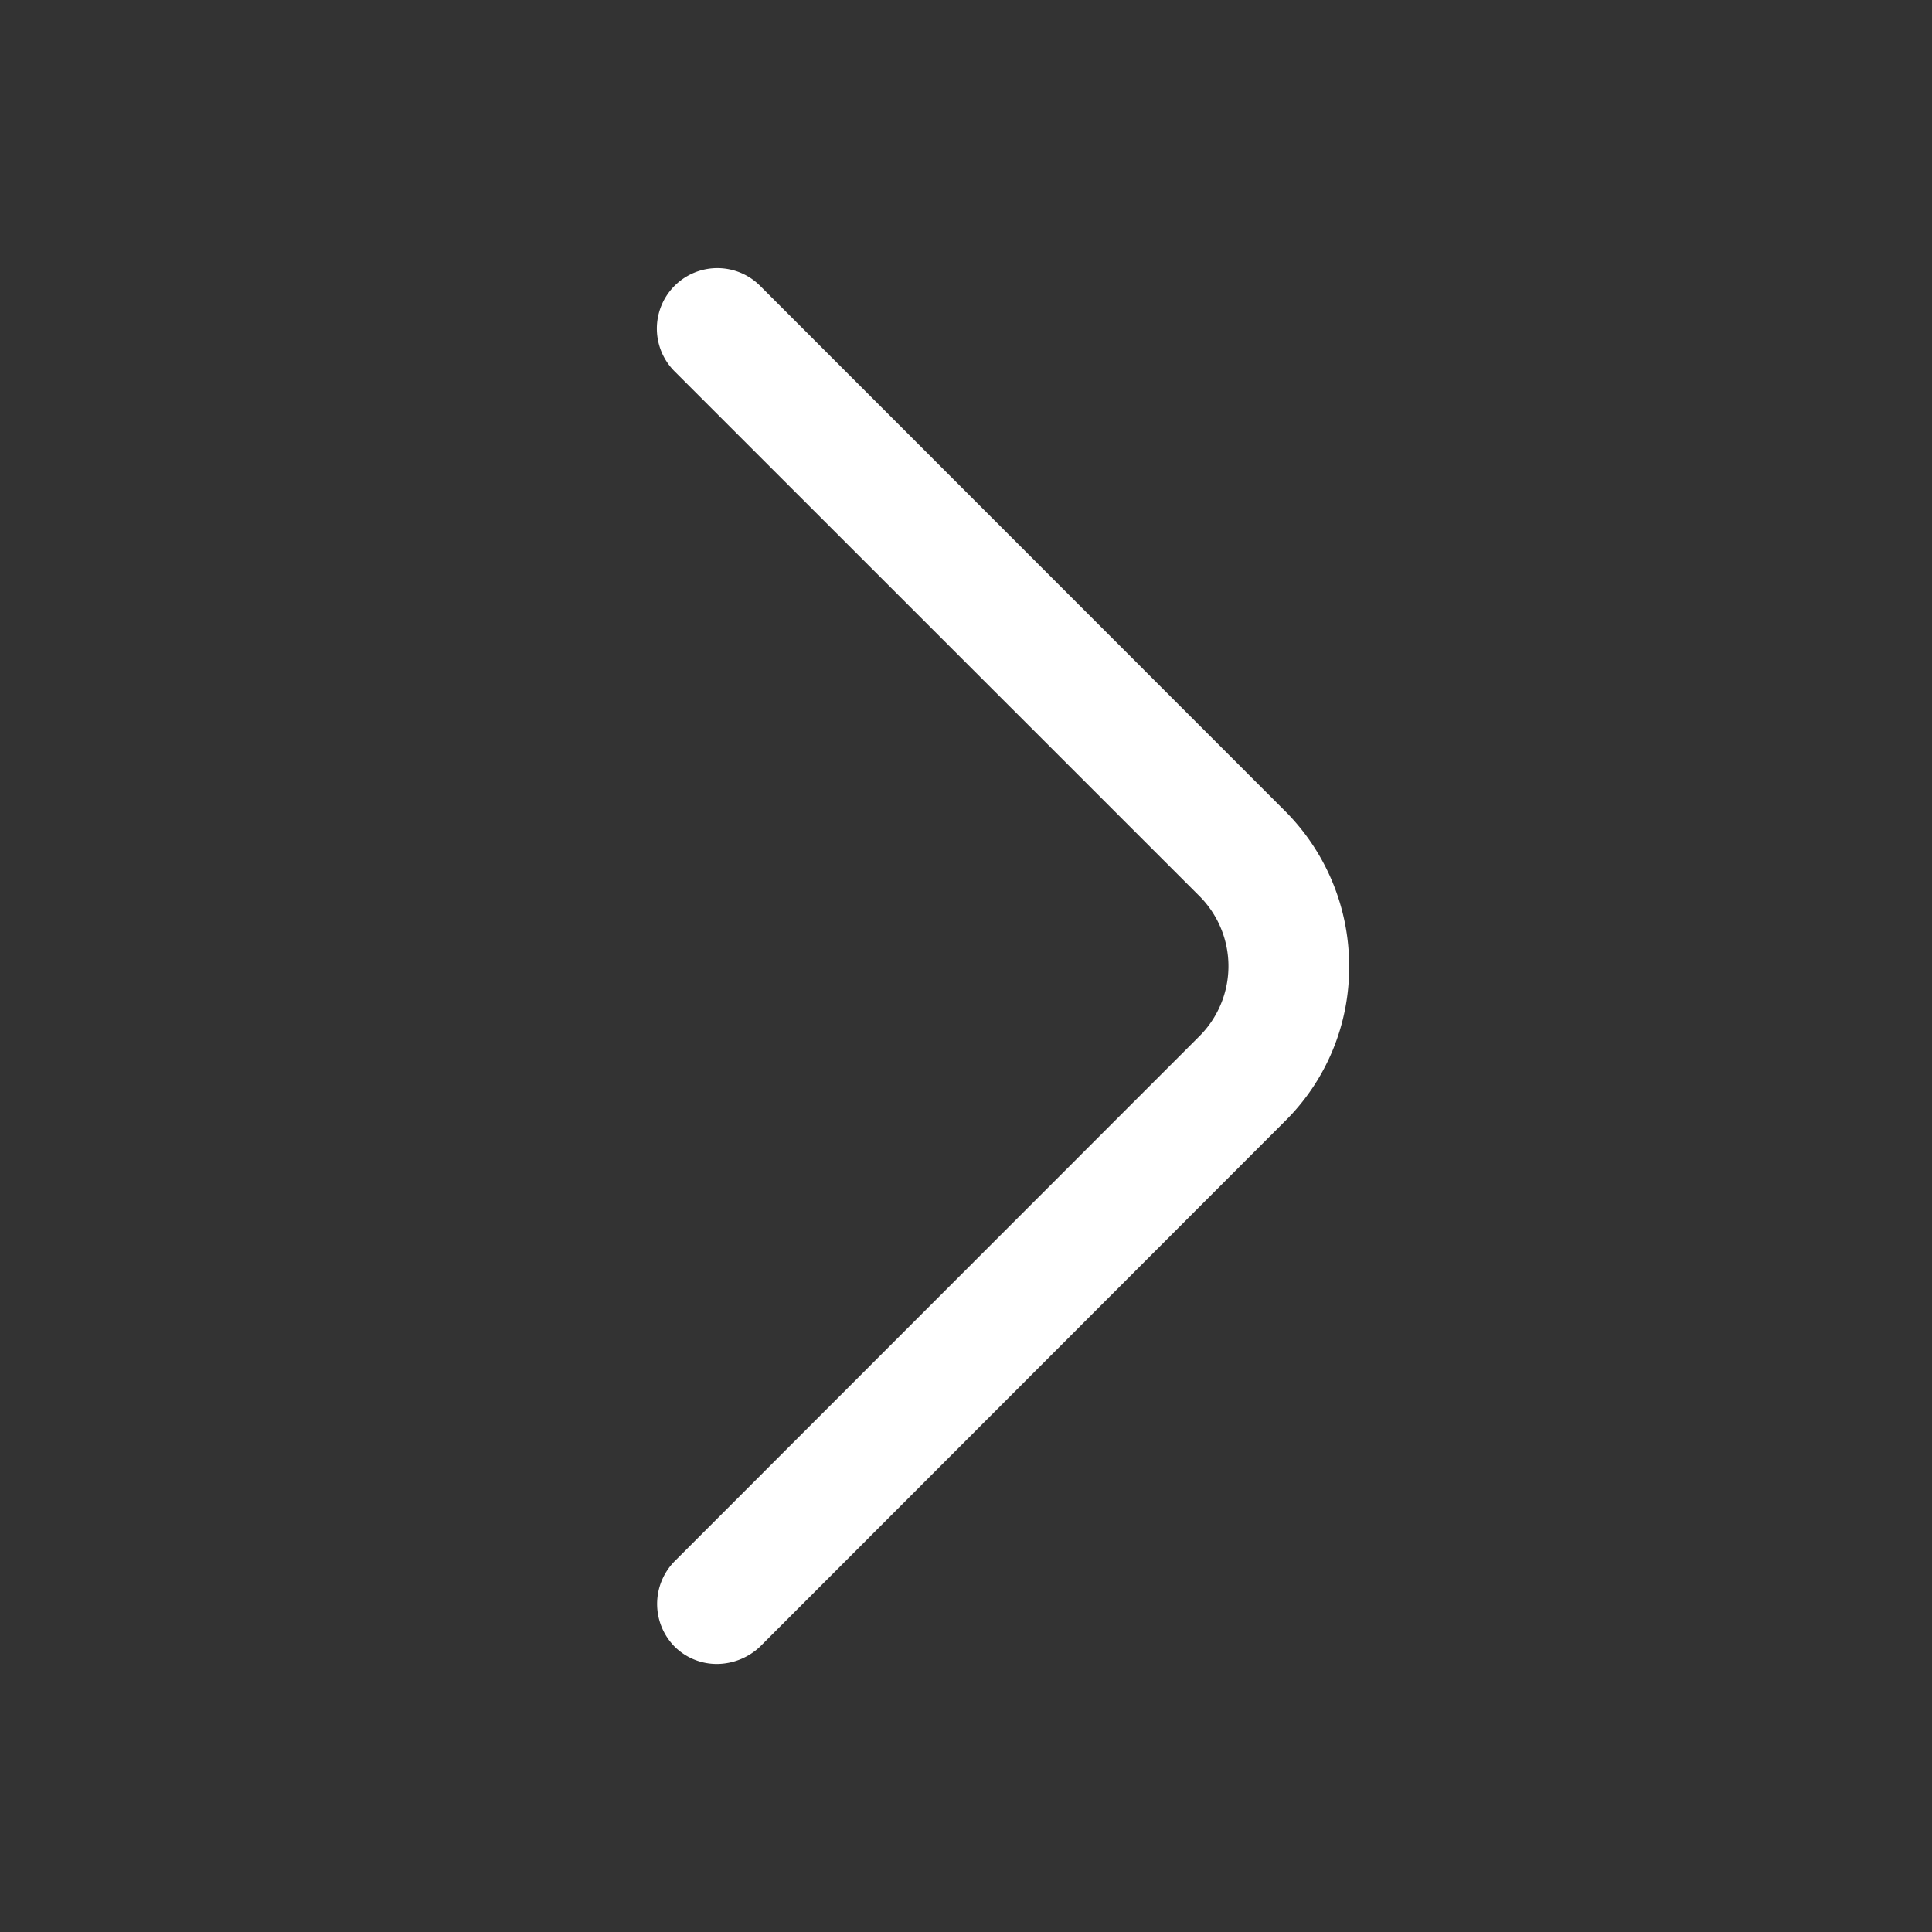 <svg id="icn_arrow_right" xmlns="http://www.w3.org/2000/svg" width="14.999" height="14.999" viewBox="0 0 14.999 14.999">
  <rect x="0" y="0" width="14.999" height="14.999" fill="#333333" stroke="none"/>
  <g id="arrow-right">
    <path id="Vector" d="M.467,10.835A.464.464,0,0,1,.136,10.7a.472.472,0,0,1,0-.662L4.211,5.961a.769.769,0,0,0,0-1.087L.136.8A.468.468,0,0,1,.8.136L4.873,4.211a1.7,1.7,0,0,1,.5,1.206,1.677,1.677,0,0,1-.5,1.206L.8,10.7A.491.491,0,0,1,.467,10.835Z" transform="translate(5.101 2.083)" fill="#fff"/>
    <path id="Vector-2" data-name="Vector" d="M0,0H15V15H0Z" fill="none" opacity="0"/>
  </g>
</svg>
